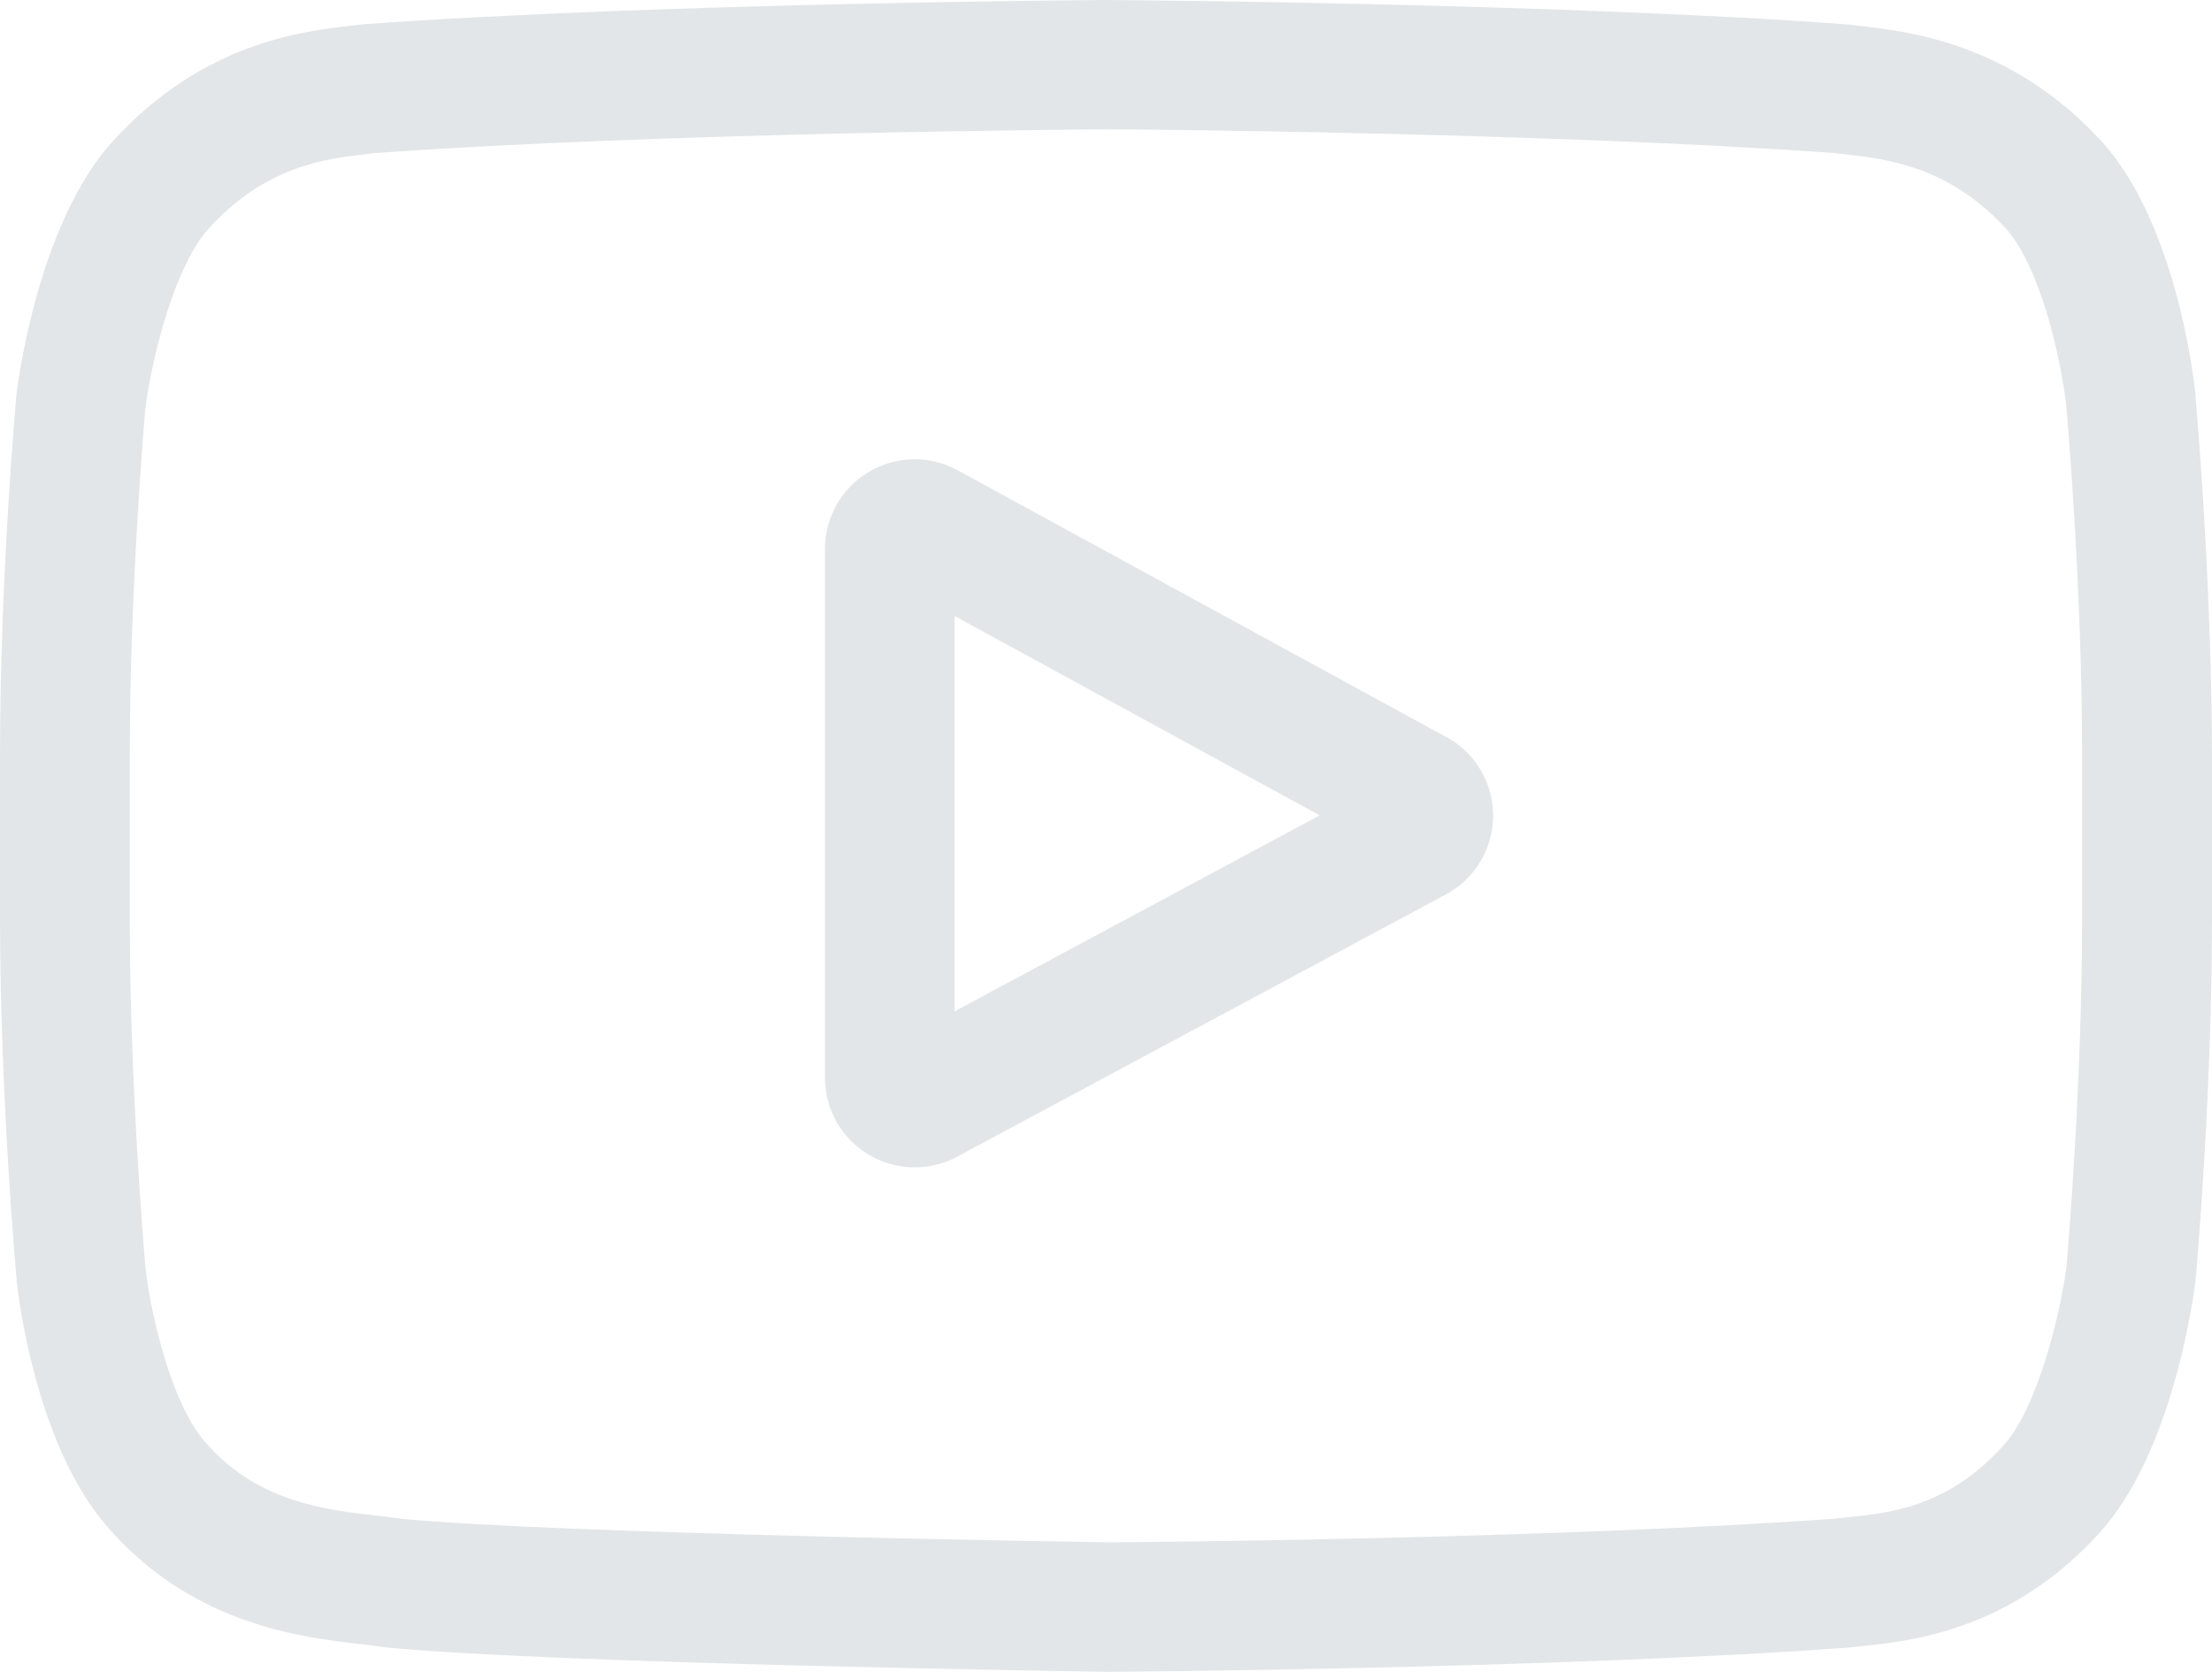 <svg id="Layer_1" data-name="Layer 1" xmlns="http://www.w3.org/2000/svg" viewBox="0 0 673.96 509.46"><defs><style>.cls-1{fill:#e3e6e8;}</style></defs><path class="cls-1" d="M440.61,224.62l-148.86-81.3a27.34,27.34,0,0,0-40.47,23.94V328.47a27.36,27.36,0,0,0,40.32,24l148.86-79.9a27.28,27.28,0,0,0,.17-48ZM290.77,308.19V187.71L402,248.47Z" transform="translate(0.07)"/><path class="cls-1" d="M668.84,120.23v-.3c-.57-5.42-6.25-53.57-29.7-78.06C612,13.06,581.27,9.56,566.49,7.88c-1.22-.14-2.35-.26-3.35-.4L562,7.36C472.89.89,338.36,0,337,0h-.24C335.43,0,200.91.89,111,7.36l-1.19.12-3.16.38c-14.61,1.68-45,5.19-72.19,35C12.15,67.13,5.7,114.25,5,119.55l-.07.68c-.2,2.26-5,55.89-5,109.72v50.33C0,334.12,4.76,387.75,5,390v.34c.57,5.32,6.25,52.6,29.59,77.1C60.07,495.29,92.3,499,109.63,501c2.74.31,5.1.58,6.71.86l1.56.21c51.43,4.89,212.68,7.3,219.52,7.39h.41c1.35,0,135.87-.88,225-7.35L564,502c1.13-.15,2.39-.29,3.78-.43,14.53-1.54,44.77-4.74,71.58-34.18,22.33-24.24,28.79-71.36,29.45-76.65l.08-.69c.2-2.25,5-55.88,5-109.72V230C673.79,176.12,669,122.49,668.84,120.23Zm-34.53,160c0,49.84-4.36,101.15-4.77,105.87-1.68,13-8.49,42.79-19.37,54.59-16.78,18.43-34,20.26-46.6,21.59-1.52.16-2.93.31-4.21.47C473.21,469,343.76,470,337.8,470c-6.69-.1-165.59-2.53-215.45-7.15-2.56-.42-5.32-.73-8.23-1.06-14.76-1.69-35-4-50.49-21.06l-.37-.39c-10.69-11.12-17.31-39-19-54-.31-3.56-4.78-55.49-4.78-106V230c0-49.77,4.34-101,4.77-105.84,2-15.29,8.94-43.3,19.37-54.62,17.3-19,35.53-21.14,47.59-22.54,1.15-.13,2.23-.25,3.22-.38,87.41-6.25,217.79-7.18,222.47-7.22s135,1,221.64,7.22L562,47c12.4,1.41,31.15,3.55,48.35,21.86l.16.17c10.7,11.12,17.31,39.49,19,54.85.3,3.36,4.79,55.4,4.79,106Z" transform="translate(0.07)"/></svg>